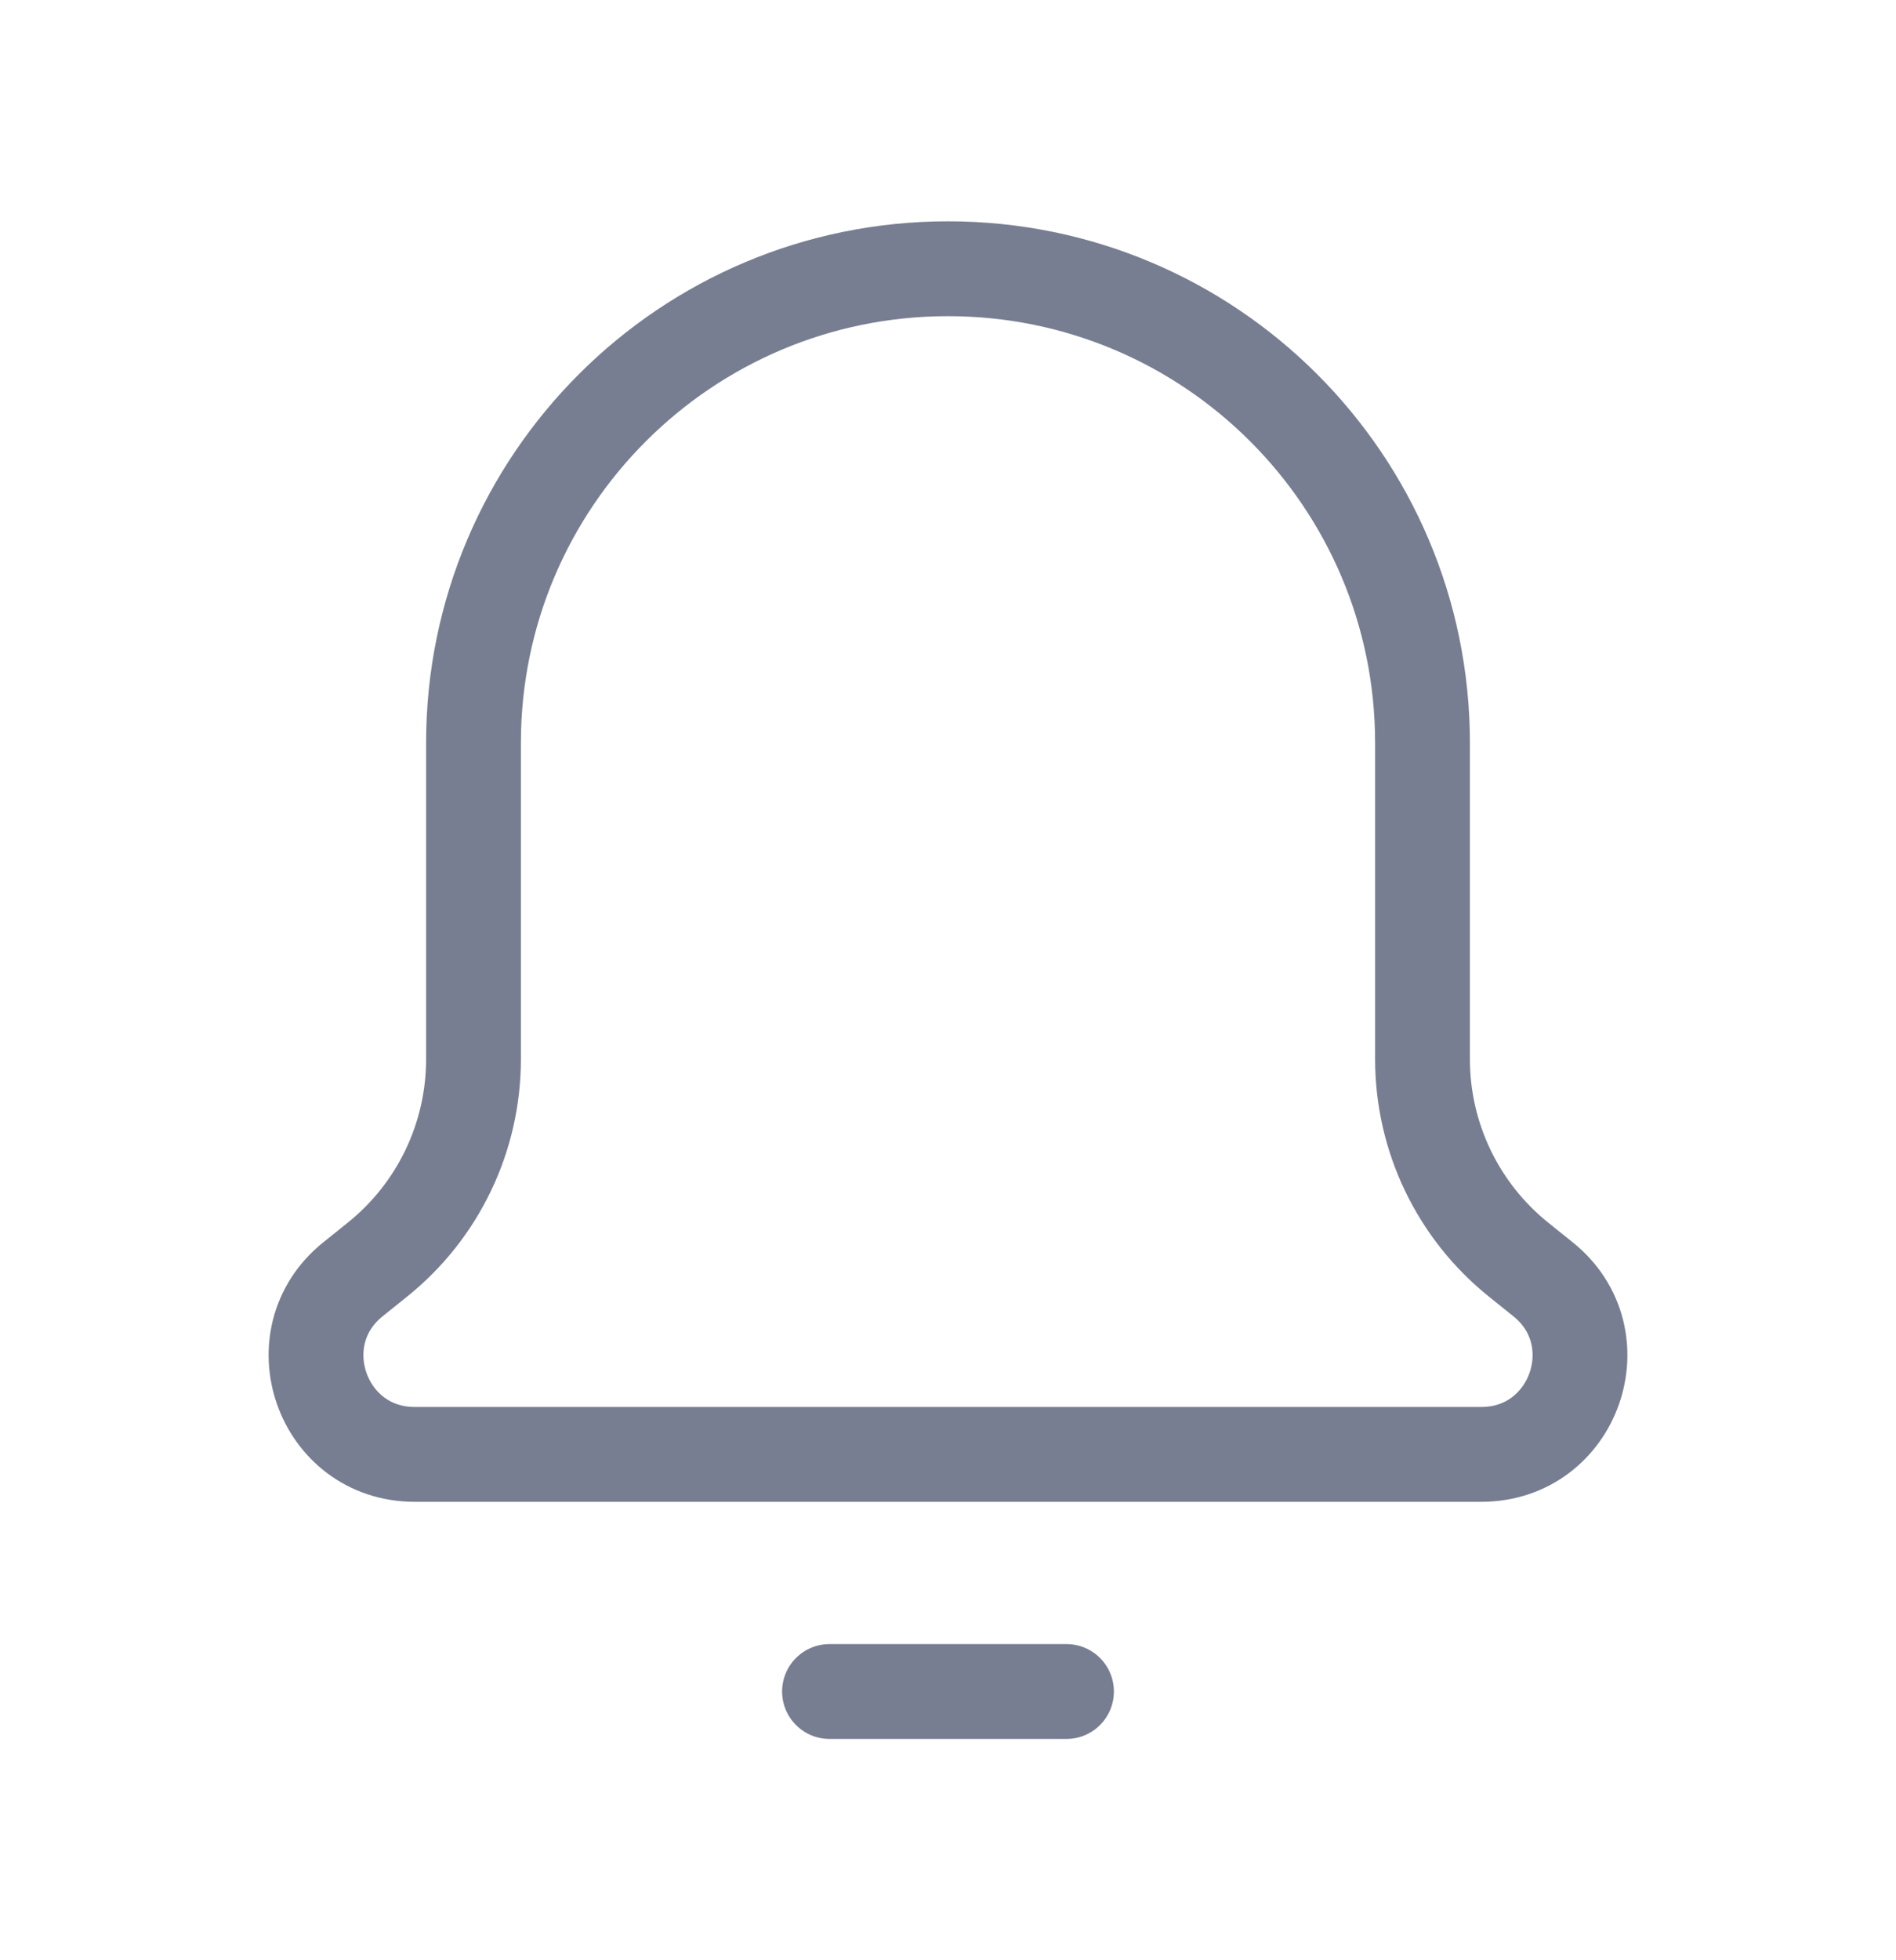 <svg width="30" height="31" viewBox="0 0 30 31" fill="none" xmlns="http://www.w3.org/2000/svg">
<path d="M7.492 16.75V11.75C7.492 7.607 10.854 4.25 15 4.25C19.146 4.25 22.508 7.607 22.508 11.75V16.75C22.508 17.983 23.067 19.149 24.029 19.921L24.415 20.231C25.561 21.151 24.91 23 23.44 23H6.56C5.09 23 4.439 21.151 5.585 20.231L5.971 19.921C6.934 19.149 7.492 17.983 7.492 16.75Z" stroke="#777E91" stroke-width="1.5" stroke-linecap="round" stroke-linejoin="round"/>
<path d="M13.125 26.75H16.875" stroke="#777E91" stroke-width="1.5" stroke-linecap="round" stroke-linejoin="round"/>
</svg>
